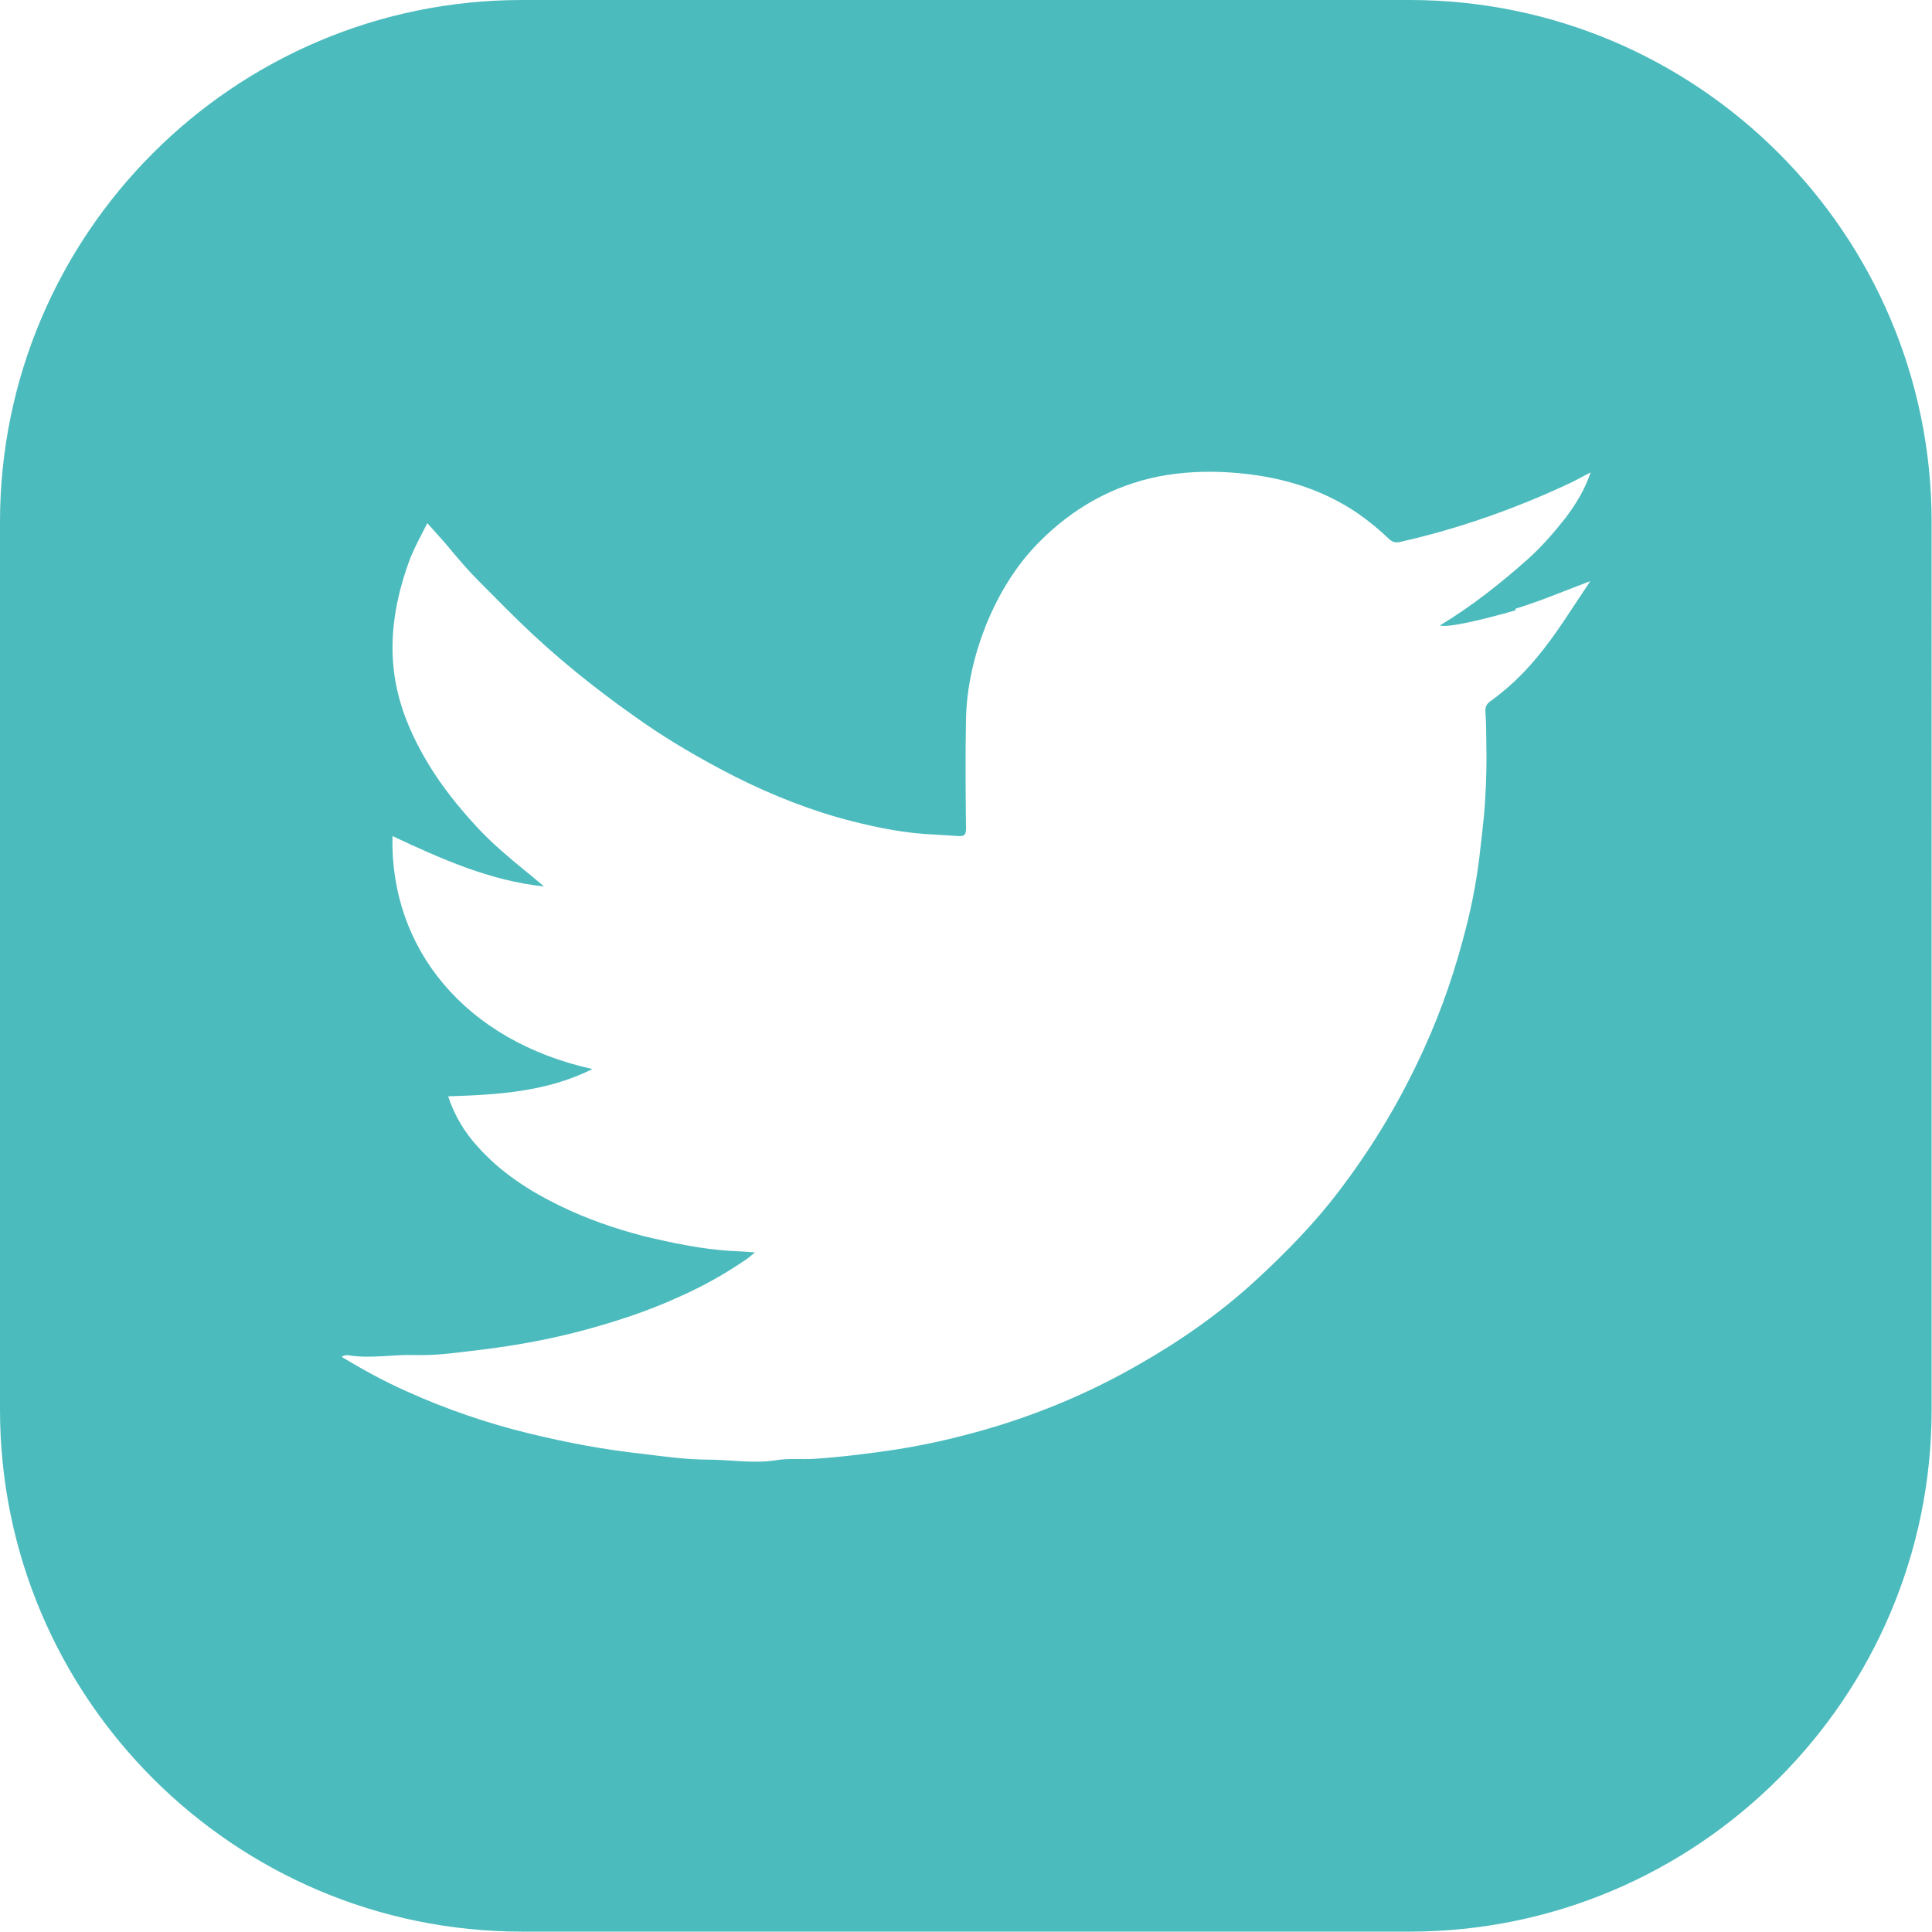 <?xml version="1.0" encoding="UTF-8"?>
<svg id="Capa_2" data-name="Capa 2" xmlns="http://www.w3.org/2000/svg" viewBox="0 0 51 50.99">
  <defs>
    <style>
      .cls-1 {
        fill: #4cbbbd;
      }
    </style>
  </defs>
  <g id="Capa_1-2" data-name="Capa 1">
    <path class="cls-1" d="m37.22,0H13.78C6.18,0,0,6.18,0,13.78v23.43c0,7.6,6.18,13.78,13.78,13.78h23.43c7.6,0,13.78-6.18,13.78-13.78V13.78c0-7.6-6.18-13.78-13.78-13.78Zm2.78,16.07c.66-.2,1.29-.47,1.98-.73-.48.71-.9,1.41-1.43,2.04-.36.43-.76.81-1.22,1.14-.08.06-.12.13-.12.24.03.4.02.8.03,1.19,0,.5-.02,1.01-.06,1.51-.04.39-.08.78-.13,1.18-.09.74-.24,1.47-.44,2.19-.3,1.12-.7,2.21-1.21,3.26-.57,1.19-1.26,2.31-2.06,3.36-.64.84-1.38,1.6-2.15,2.31-.95.88-1.99,1.61-3.11,2.25-1.16.67-2.38,1.2-3.65,1.6-.9.28-1.81.5-2.75.65-.73.11-1.45.2-2.19.25-.34.02-.69-.02-1.03.04-.6.09-1.19-.02-1.78-.02-.56,0-1.13-.08-1.7-.15-1.02-.11-2.03-.3-3.01-.54-1.11-.27-2.19-.64-3.23-1.11-.59-.26-1.15-.57-1.72-.91.08-.06.15-.05.21-.04.57.09,1.14-.03,1.72-.01.61.02,1.22-.08,1.83-.15.88-.11,1.75-.27,2.61-.5.85-.23,1.69-.5,2.5-.87.64-.28,1.25-.62,1.83-1.02.07-.05.12-.1.21-.17-.23-.02-.45-.03-.66-.04-.77-.05-1.53-.21-2.28-.39-.77-.2-1.52-.46-2.23-.81-.8-.39-1.54-.87-2.14-1.54-.35-.38-.62-.82-.79-1.34,1.32-.04,2.61-.12,3.81-.72-3.36-.74-5.35-3.18-5.28-6.15,1.28.6,2.57,1.18,4,1.33-.37-.32-.75-.61-1.11-.93-.24-.21-.48-.44-.69-.67-.45-.49-.87-1.01-1.22-1.58-.47-.77-.83-1.59-.94-2.49-.12-.98.05-1.93.38-2.86.13-.37.32-.7.5-1.06.22.25.44.48.64.73.22.26.45.53.7.78.35.35.7.71,1.06,1.06.95.93,1.98,1.76,3.07,2.53.85.61,1.75,1.13,2.67,1.6.98.49,2.01.9,3.08,1.17.71.18,1.42.32,2.17.35.21.01.42.03.63.04.16.01.2-.04.2-.19-.01-.97-.02-1.94,0-2.91.02-.84.21-1.66.52-2.45.34-.84.8-1.6,1.43-2.23.87-.87,1.9-1.46,3.12-1.71.62-.12,1.25-.15,1.88-.11,1.23.08,2.39.39,3.42,1.1.28.2.55.42.8.66.09.08.16.1.27.08,1.56-.35,3.06-.88,4.51-1.56.17-.08.34-.18.54-.28-.16.47-.4.85-.67,1.21-.31.39-.63.76-1,1.09-.72.64-1.48,1.24-2.31,1.74.2.07,1.13-.15,2-.4Z"/>
  </g>
</svg>